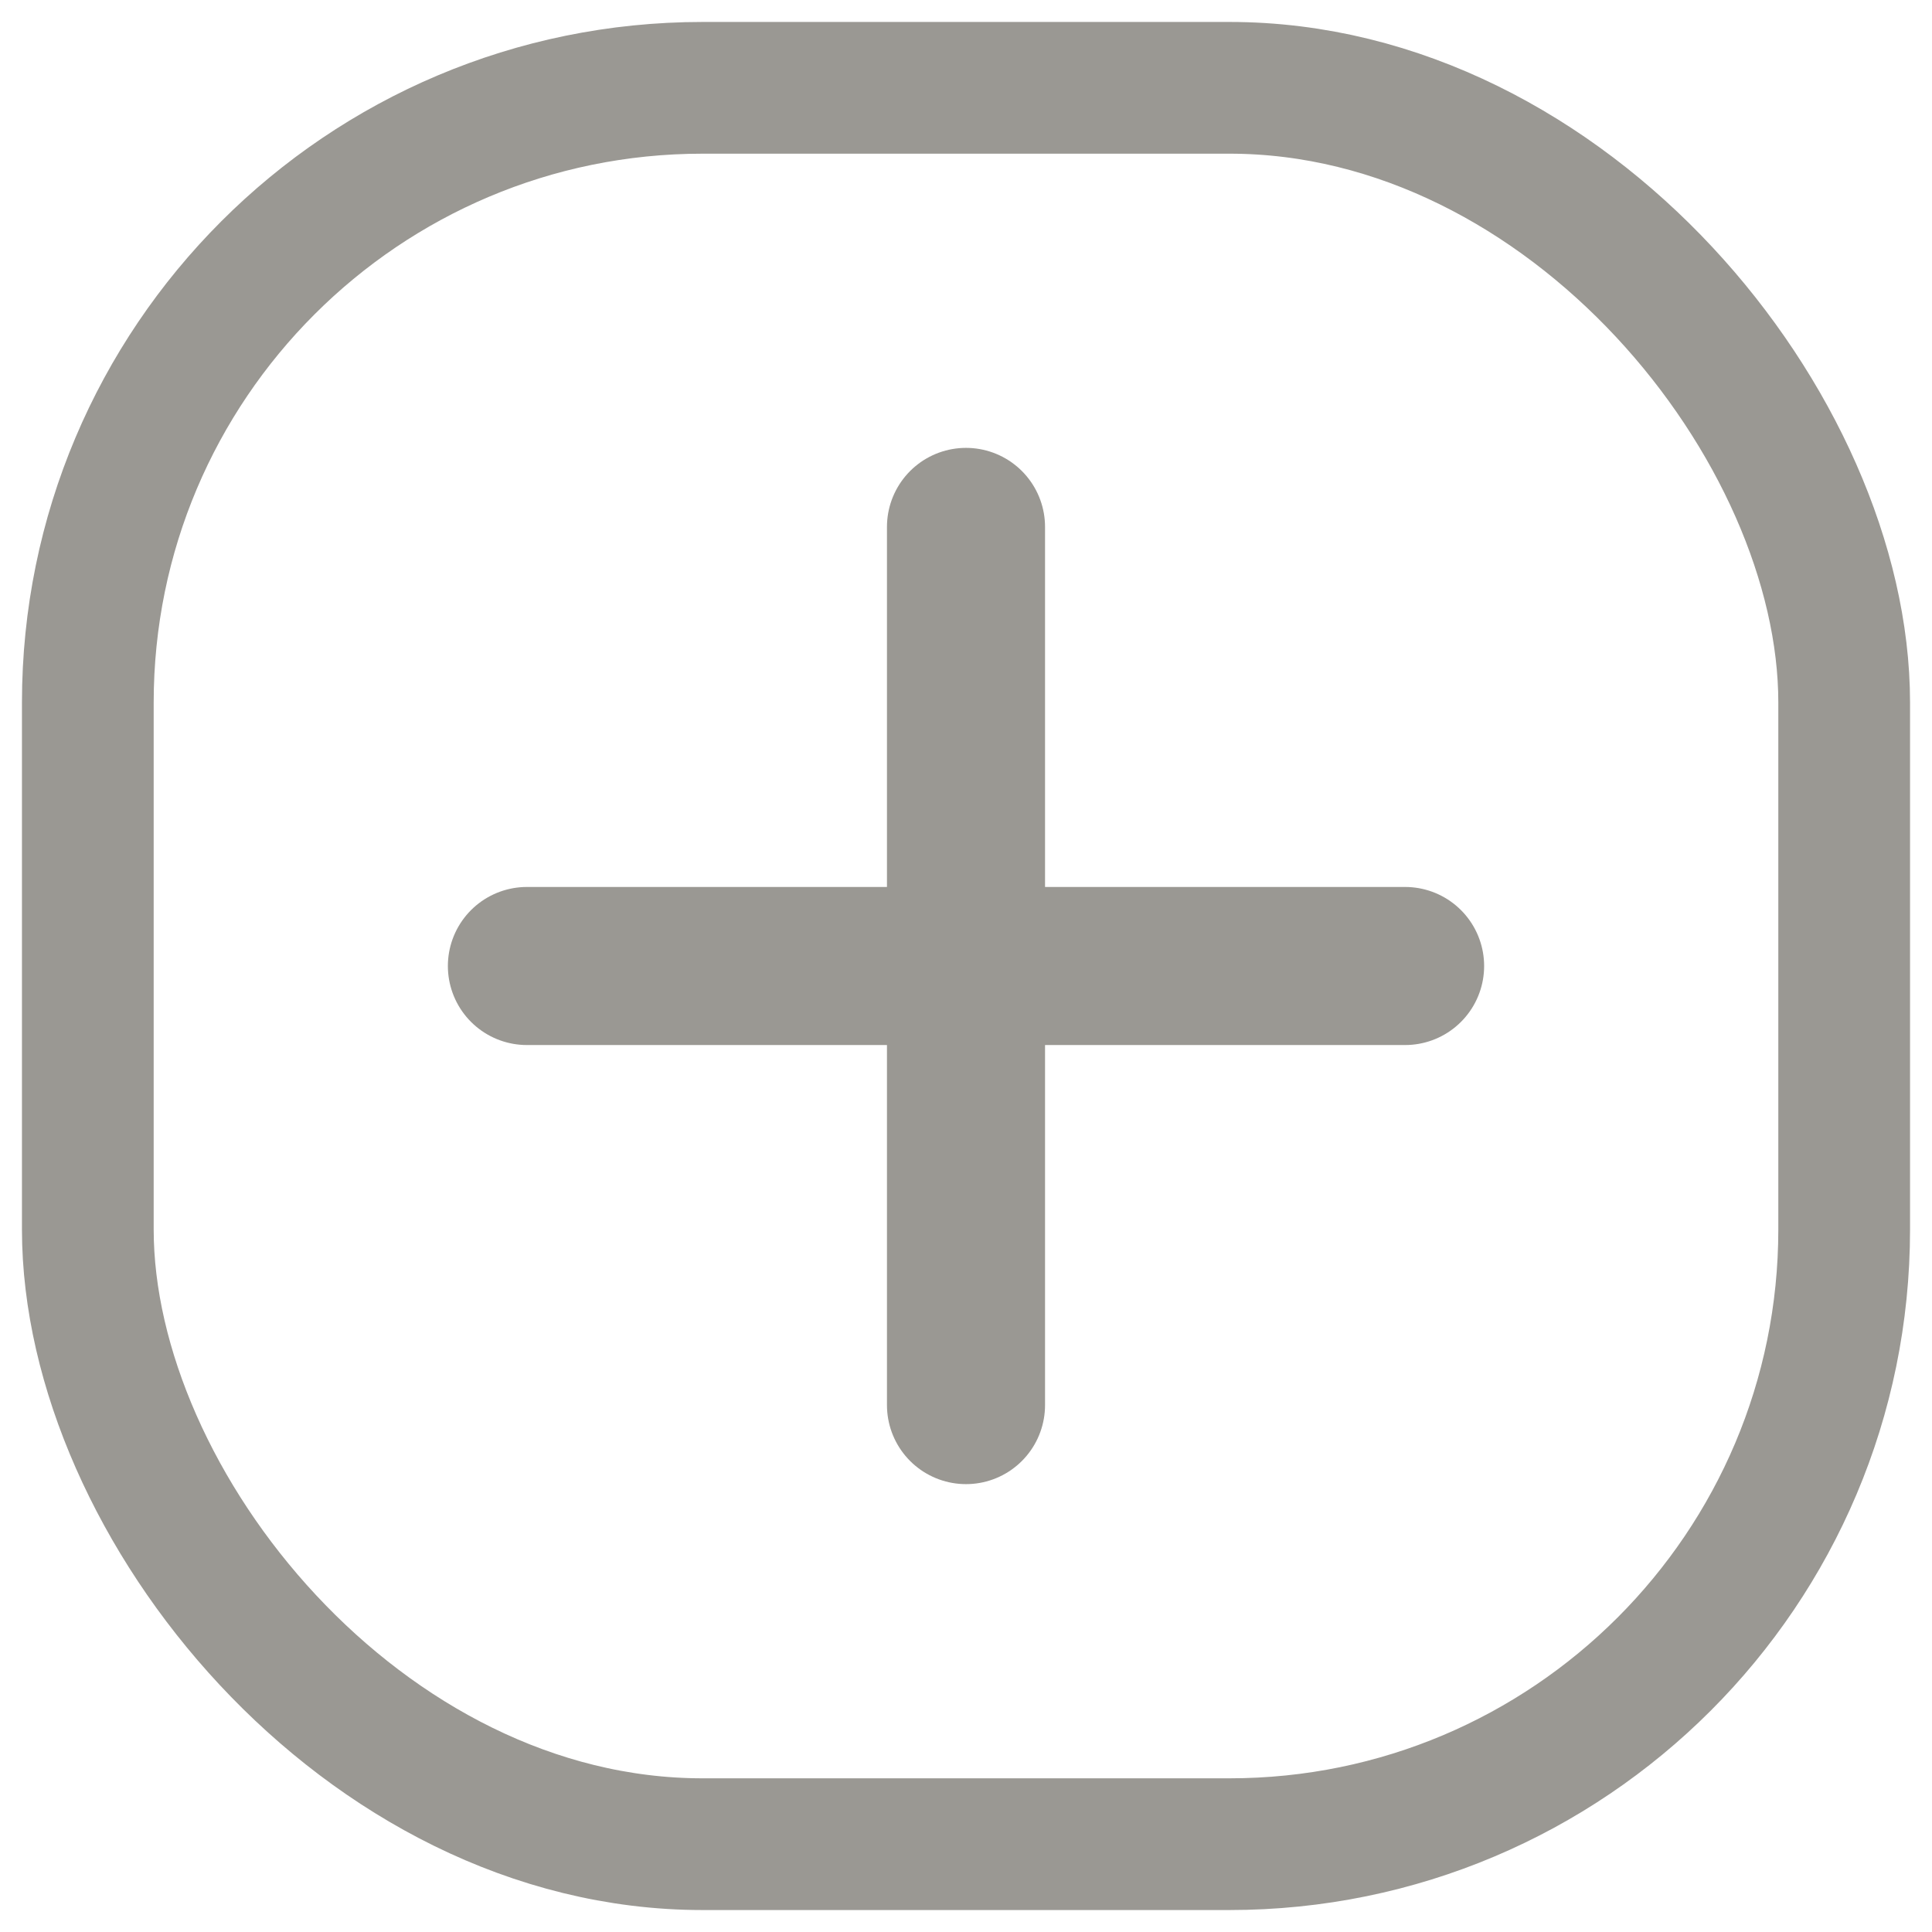 <svg width="22" height="22" viewBox="0 0 22 22" fill="none" xmlns="http://www.w3.org/2000/svg">
<rect x="1" y="1" width="20" height="20" rx="7" stroke="#9A9893" stroke-width="1.5"/>
<path d="M6 11H16" stroke="#9A9893" stroke-width="1.8" stroke-linecap="round"/>
<path d="M11 16V6" stroke="#9A9893" stroke-width="1.8" stroke-linecap="round"/>
</svg>
